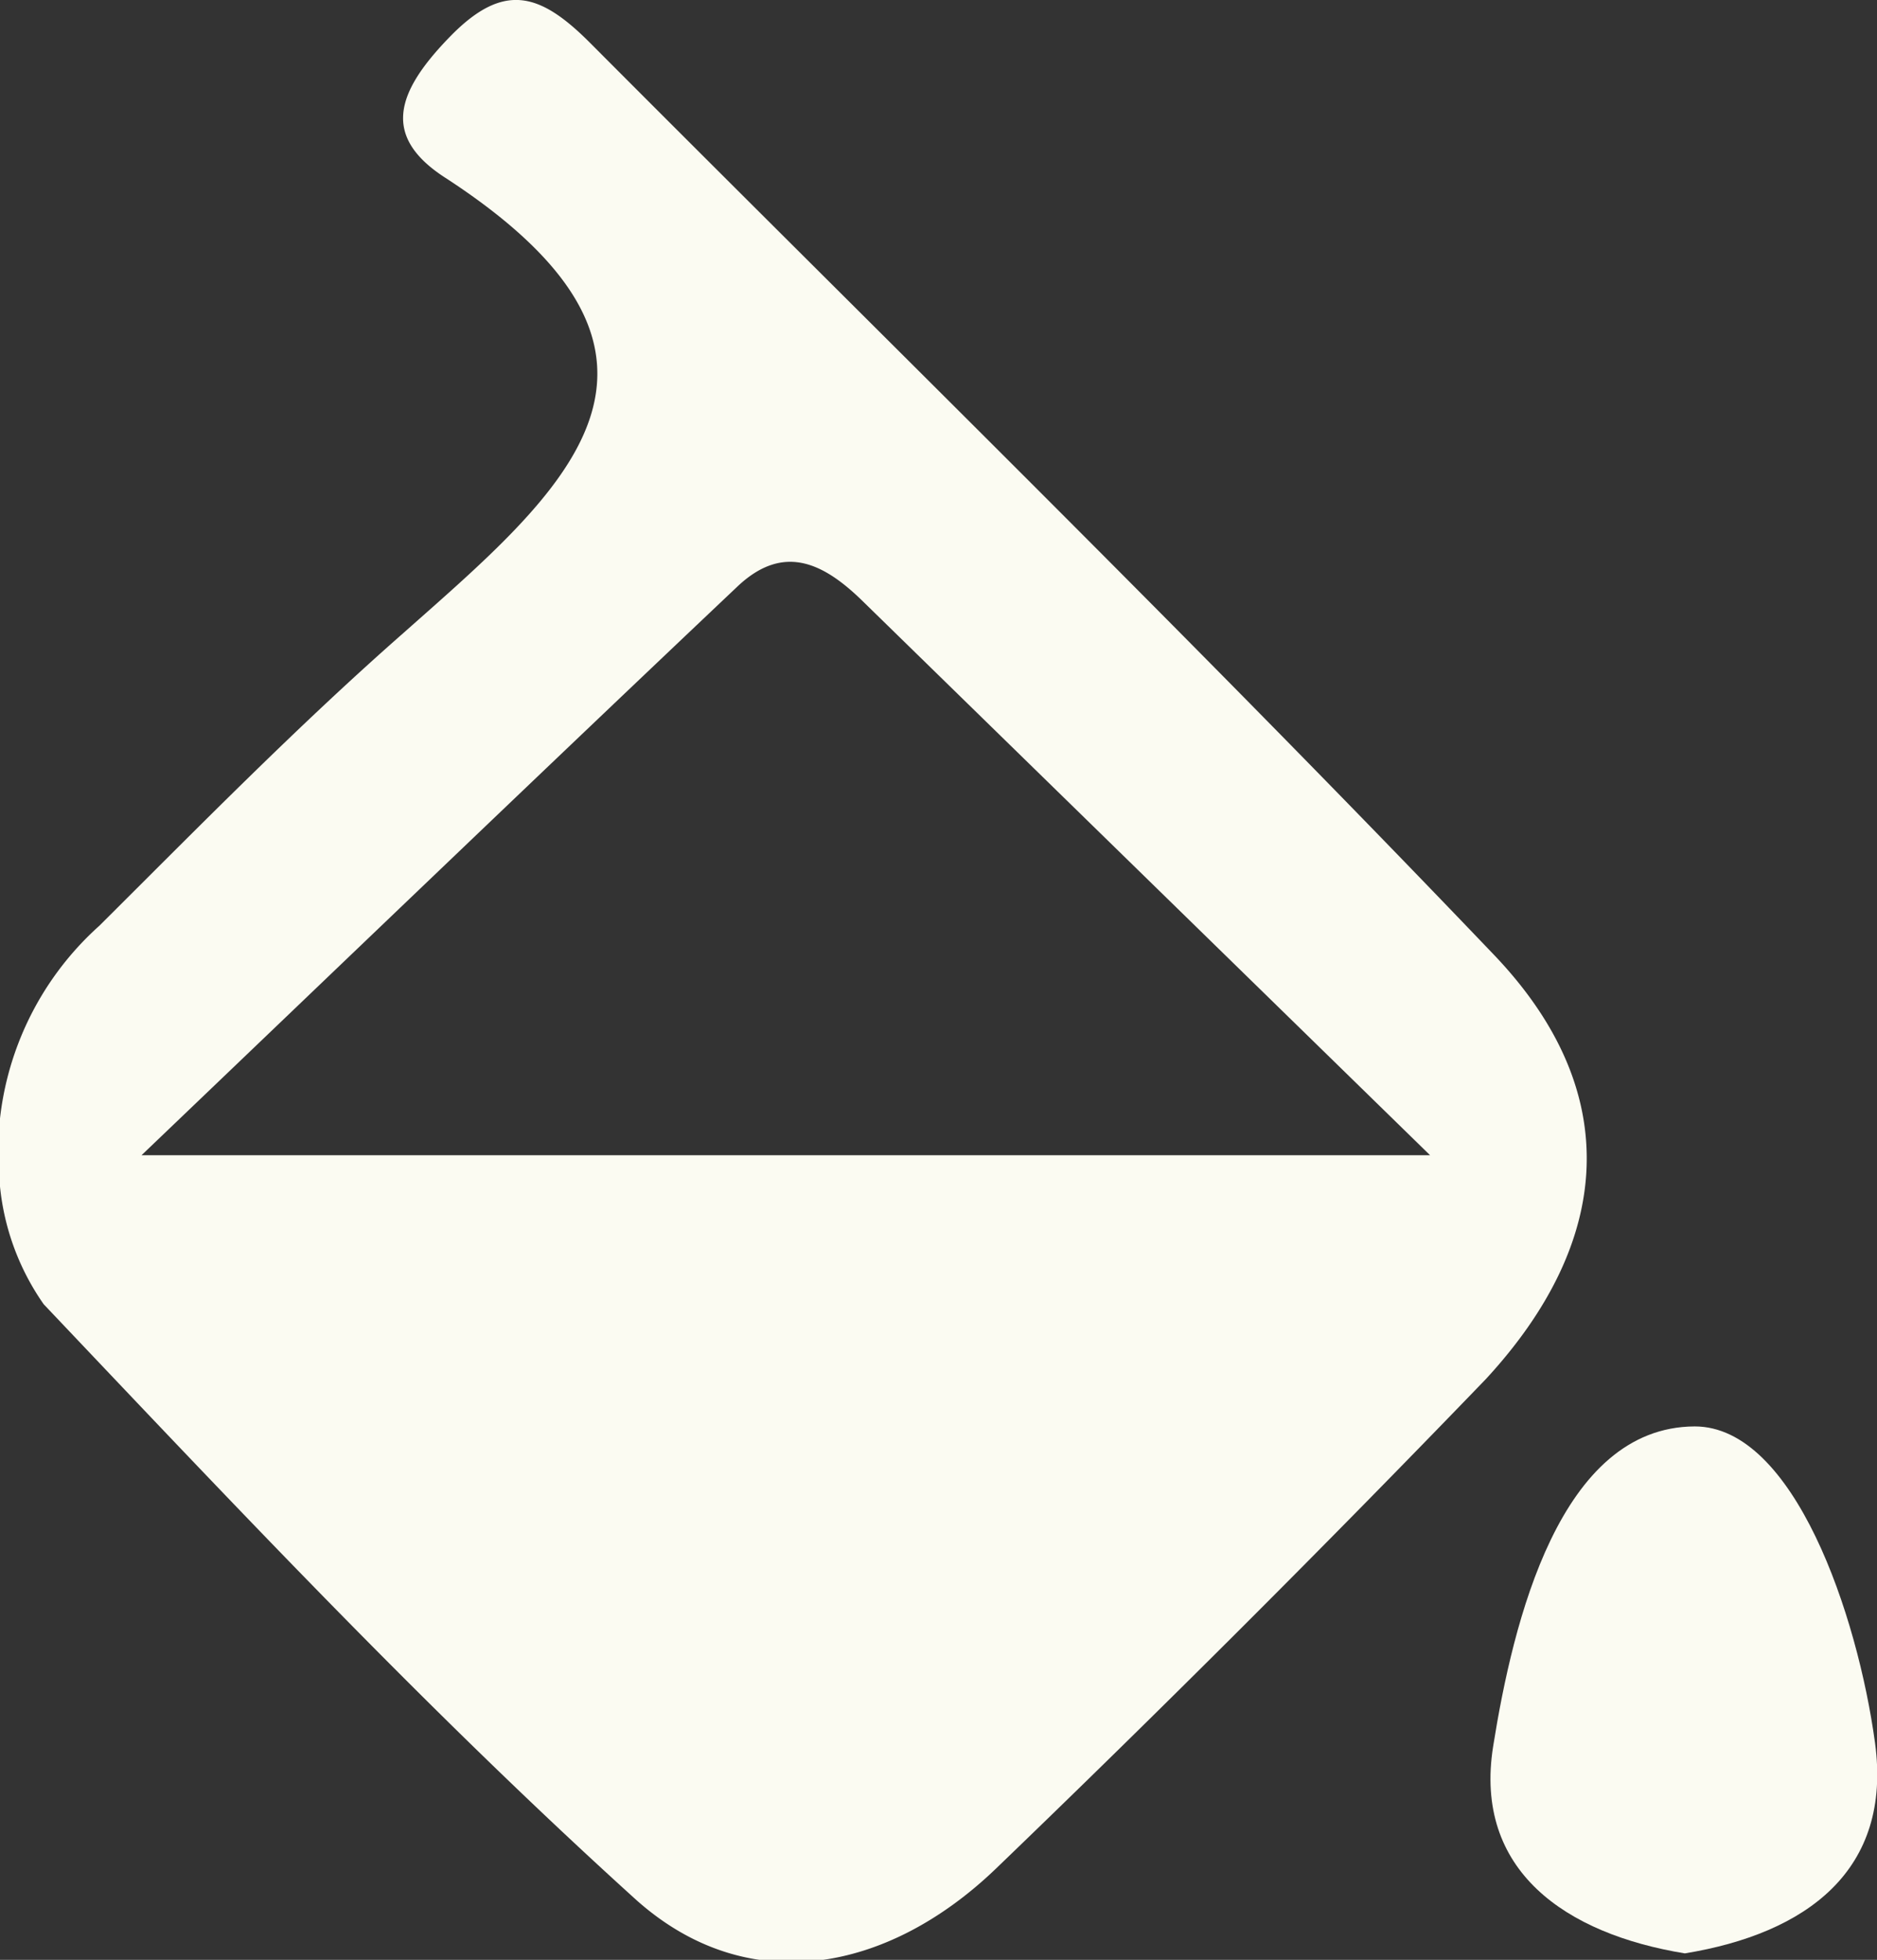 <svg xmlns="http://www.w3.org/2000/svg" viewBox="0 0 37.8 39.46"><rect x="0" y="0" width="37.8" height="39.46" fill="#333333" stroke="none"/><defs><style>.cls-1{fill:#fbfbf2;}</style></defs><g id="Layer_2" data-name="Layer 2"><g id="Layer_1-2" data-name="Layer 1"><path class="cls-1" d="M33.93,39.33c-2.39-.39-4.26-1.66-3.86-4.17s1.34-6.43,4.06-6.44c2,0,3.28,3.8,3.63,6.37S36.38,38.93,33.93,39.33Z"/><path class="cls-1" d="M30.12,19.26C24.14,13,18,7,11.88.86c-1-1-1.73-1.24-2.82-.12S7.67,2.76,9,3.6c5.6,3.66,2.31,6.32-.87,9.14C6,14.61,4,16.65,2,18.64a6.13,6.13,0,0,0-2,5.25,5,5,0,0,0,.88,2.37c3.88,4.09,7.75,8.21,11.94,12,2.25,2,5.06,1.45,7.23-.63q5-4.81,9.87-9.86C32.48,25,32.71,22,30.12,19.26Zm-27.27,4c4.57-4.37,8.27-7.92,12-11.45.95-.9,1.77-.45,2.55.32l11.4,11.13Z"/></g></g></svg>